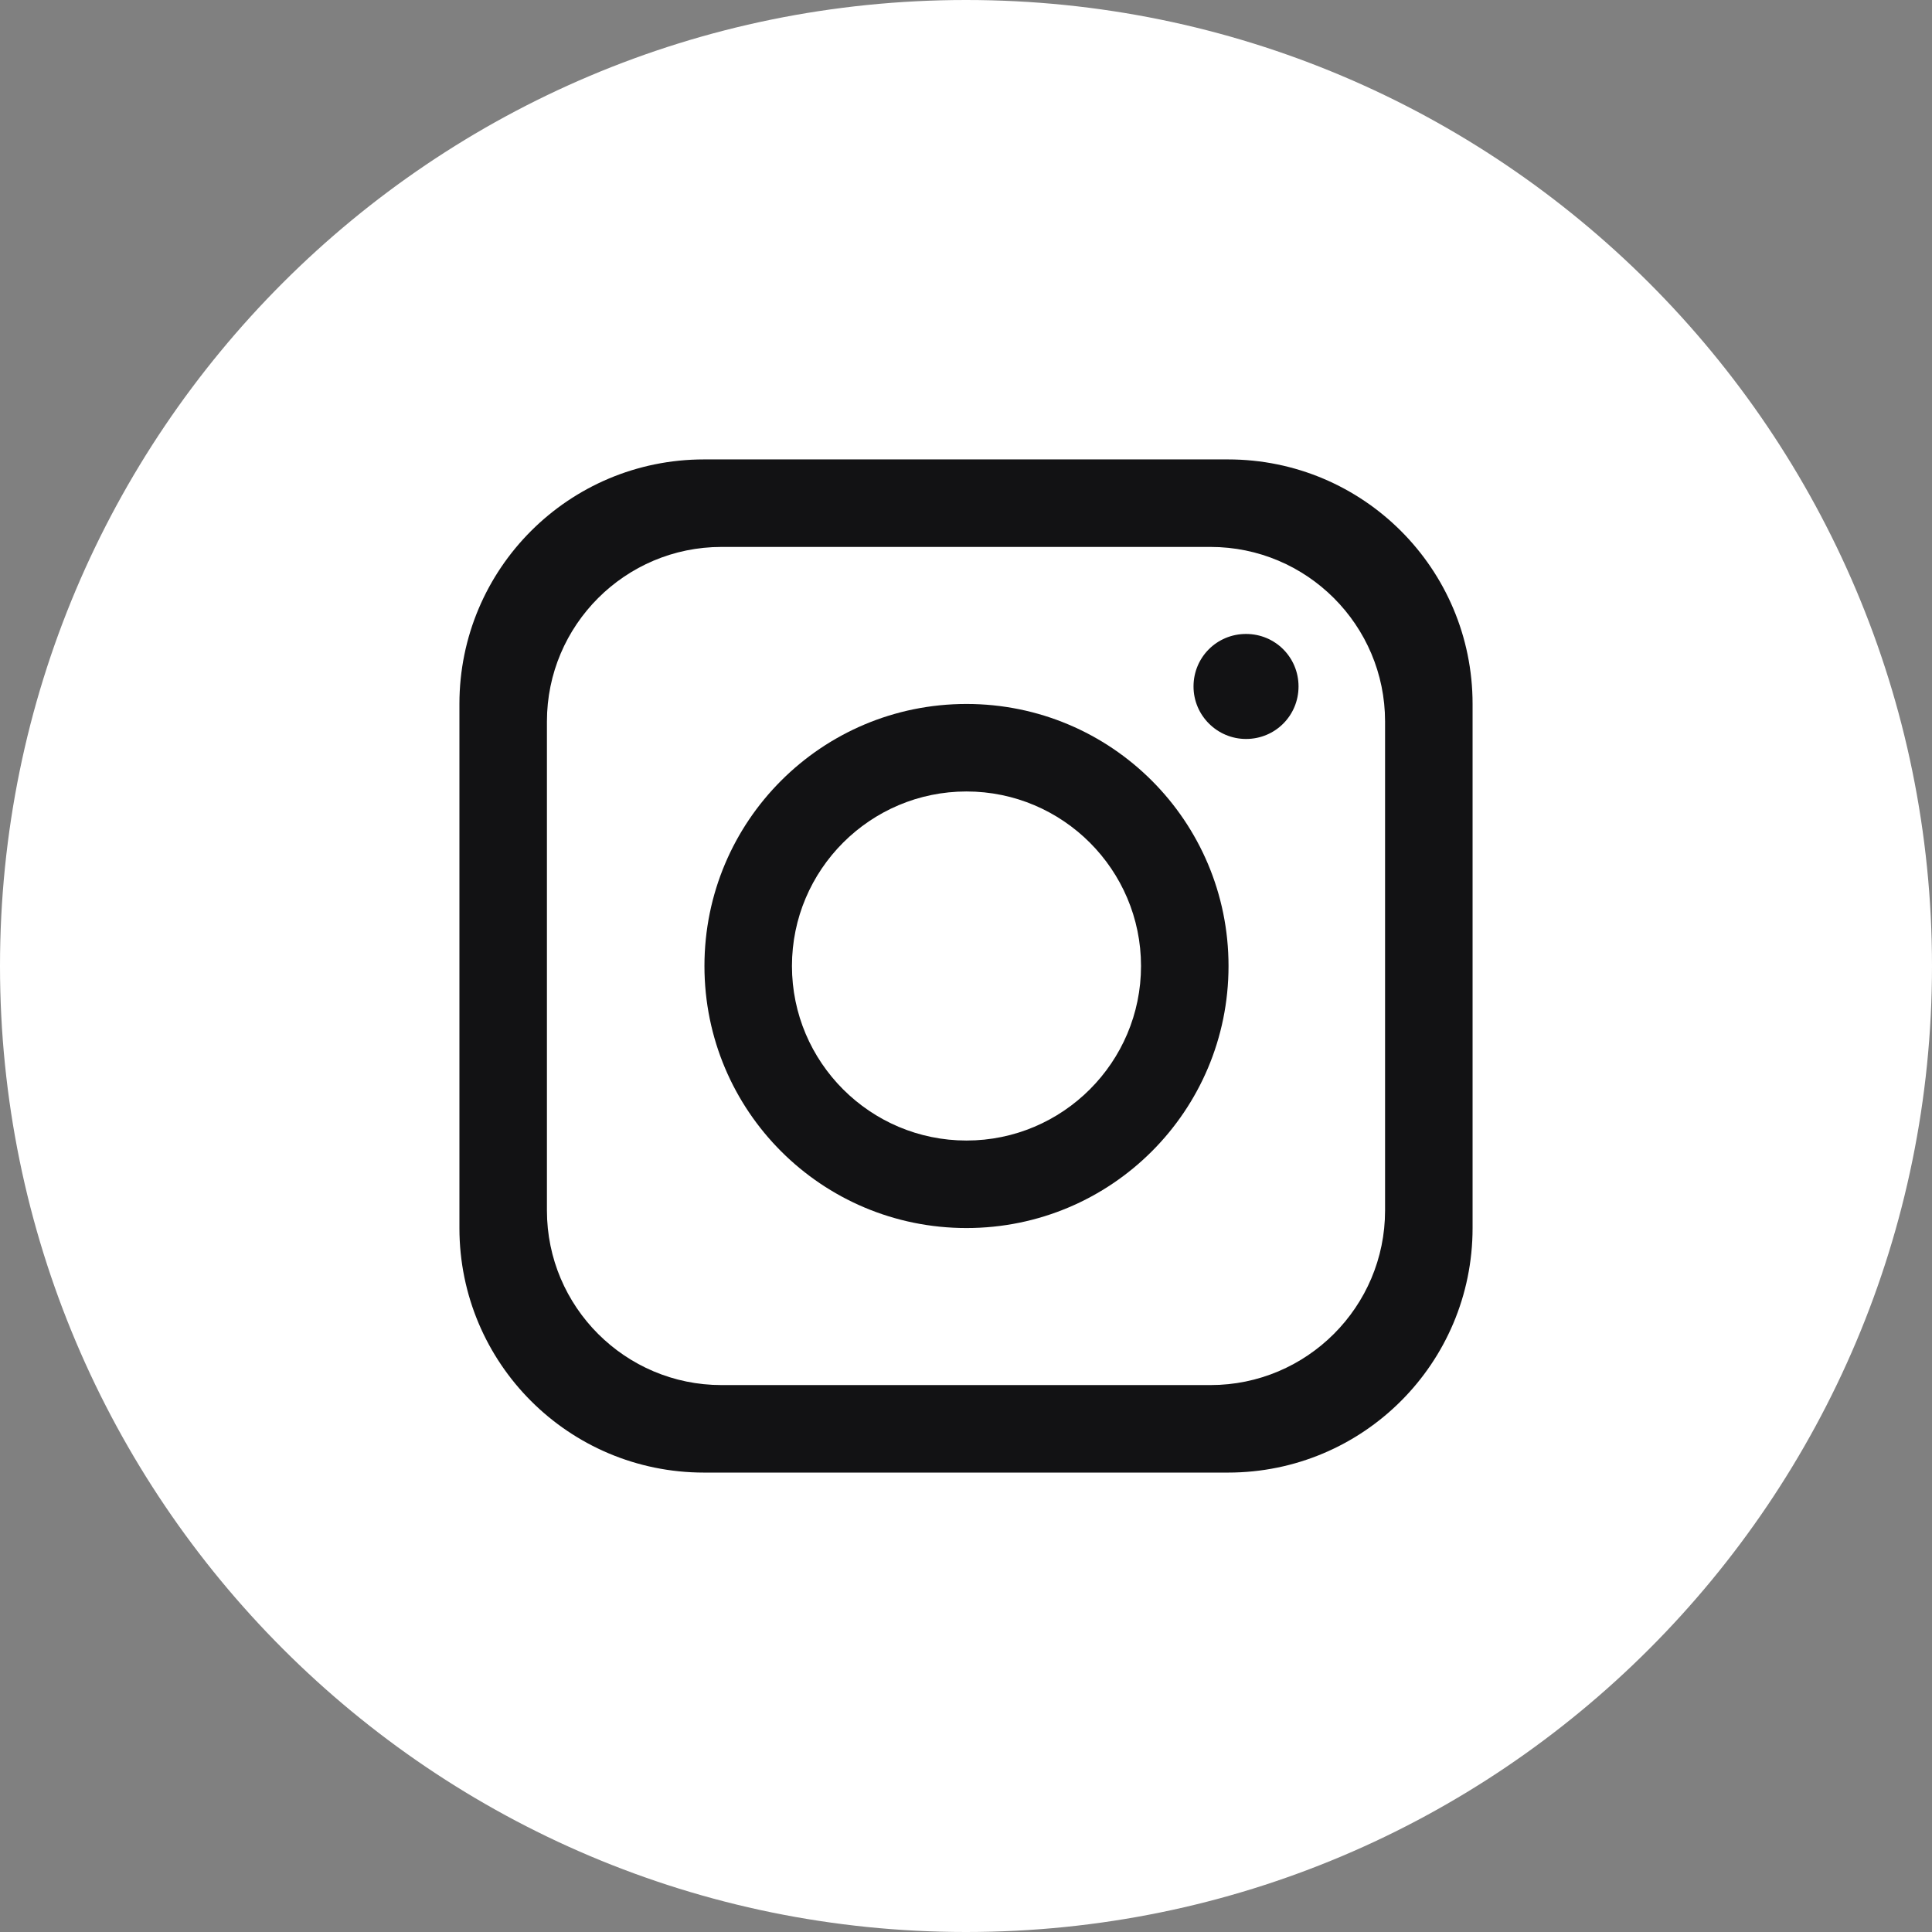 <?xml version="1.0" encoding="UTF-8"?>
<svg id="Layer_2" xmlns="http://www.w3.org/2000/svg" version="1.1" viewBox="0 0 397.4 397.4">
  <rect x="0" y="0" width="397.4" height="397.4" fill="#808080" stroke="none"/>
  <!-- Generator: Adobe Illustrator 29.7.1, SVG Export Plug-In . SVG Version: 2.1.1 Build 8)  -->
  <defs>
    <style>
      .st0 {
        fill: #121214;
      }

      .st1 {
        fill: #fff;
      }
    </style>
  </defs>
  <g id="objects">
    <g>
      <path class="st1" d="M397.4,198.7c0,109.7-88.9,198.7-198.7,198.7h0c-109.7,0-198.7-89-198.7-198.7h0C0,88.9,88.9,0,198.7,0h0c109.7,0,198.7,88.9,198.7,198.7h0Z"/>
      <path class="st0" d="M252.6,94.5h-107.8c-27.8,0-50.3,22.5-50.3,50.3v107.8c0,27.8,22.5,50.3,50.3,50.3h107.8c27.8,0,50.3-22.5,50.3-50.3v-107.8c0-27.8-22.5-50.3-50.3-50.3h0ZM284.9,249c0,19.8-16.1,35.9-35.9,35.9h-100.6c-19.8,0-35.9-16.1-35.9-35.9v-100.6c0-19.8,16.1-35.9,35.9-35.9h100.6c19.8,0,35.9,16.1,35.9,35.9v100.6h0Z"/>
      <path class="st0" d="M198.8,144.8c-29.8,0-53.9,24.1-53.9,53.9s24.1,53.9,53.9,53.9,53.9-24.1,53.9-53.9-24.1-53.9-53.9-53.9h0ZM198.8,234.6c-19.8,0-35.9-16.1-35.9-35.9s16.1-35.9,35.9-35.9,35.9,16.1,35.9,35.9-16.1,35.9-35.9,35.9Z"/>
      <path class="st0" d="M256.3,152c-5.9,0-10.8-4.8-10.8-10.8s4.8-10.8,10.8-10.8,10.8,4.8,10.8,10.8-4.8,10.8-10.8,10.8Z"/>
    </g>
  </g>
</svg>